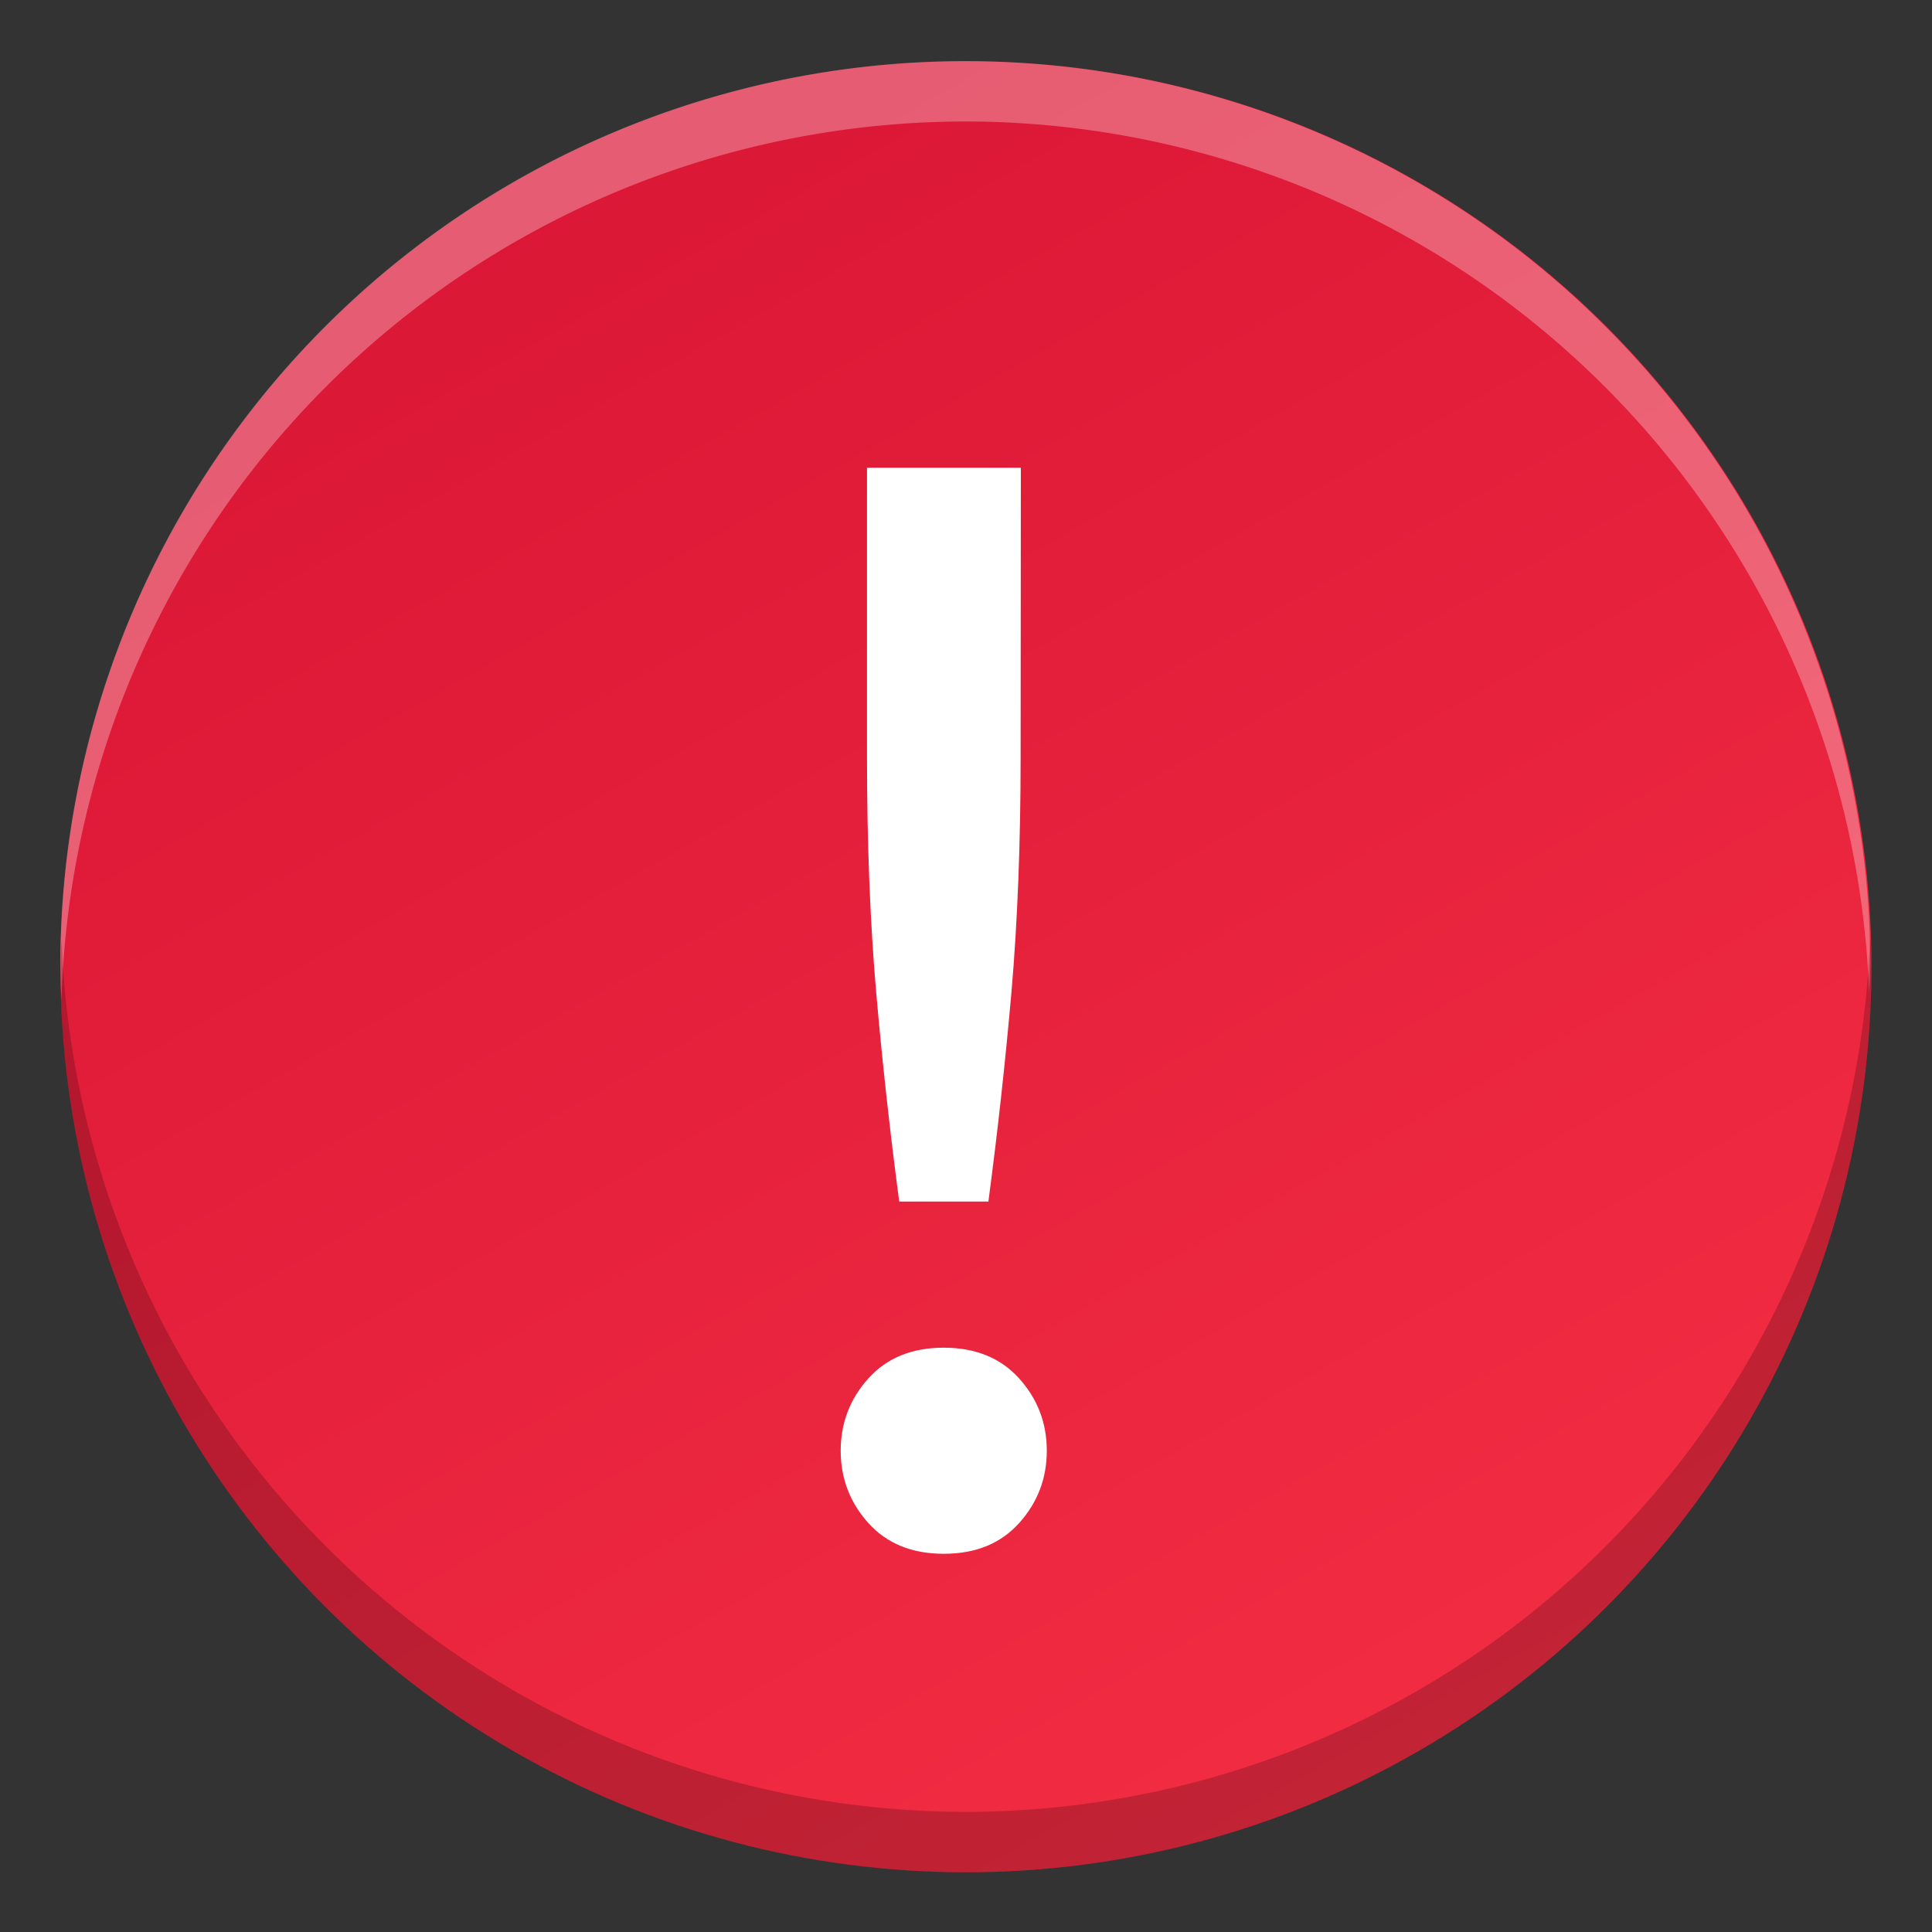 <svg height="16.002" width="16.002" xmlns="http://www.w3.org/2000/svg" xmlns:xlink="http://www.w3.org/1999/xlink"><rect width="100%" height="100%" fill="#333333" stroke="none"/><linearGradient id="a" gradientTransform="matrix(.245 0 0 .245 .262 223.82)" gradientUnits="userSpaceOnUse" x1="13.735" x2="38.1" y1="249.694" y2="292.767"><stop offset="0" stop-color="#da1636"/><stop offset="1" stop-color="#f22c42"/></linearGradient><g transform="matrix(1.283 0 0 1.283 -.17 -364.865)"><ellipse cx="-6.368" cy="-291.015" opacity=".1" rx="5.456" ry="5.066" transform="scale(-1)"/><circle cx="6.368" cy="290.625" fill="url(#a)" r="5.846"/><path d="m328.637 241.397q0 1.071-.076 1.95-.076.867-.191 1.734h-.739q-.115-.867-.191-1.734-.076-.88-.076-1.95v-2.397h1.275zm.217 5.749q0 .344-.229.599-.229.255-.625.255-.395 0-.625-.255-.229-.255-.229-.599 0-.344.229-.599.229-.255.625-.255.395 0 .625.255.229.255.229.599z" fill="#fff" transform="matrix(.779 0 0 .779 -249.287 101.223)"/><path d="m8 .502a7.5 7.5 0 0 0 -7.5 7.5 7.5 7.5 0 0 0 .01.287 7.5 7.5 0 0 1 7.49-7.287 7.5 7.5 0 0 1 7.49 7.213 7.5 7.5 0 0 0 .01-.213 7.5 7.5 0 0 0 -7.5-7.5z" fill="#fff" opacity=".3" transform="matrix(.779 0 0 .779 .132 284.388)"/><path d="m6.368 296.471a5.846 5.846 0 0 0 5.846-5.846 5.846 5.846 0 0 0 -.008-.224 5.846 5.846 0 0 1 -5.838 5.68 5.846 5.846 0 0 1 -5.838-5.622 5.846 5.846 0 0 0 -.008.166 5.846 5.846 0 0 0 5.846 5.846z" fill="#030303" opacity=".2"/></g></svg>
